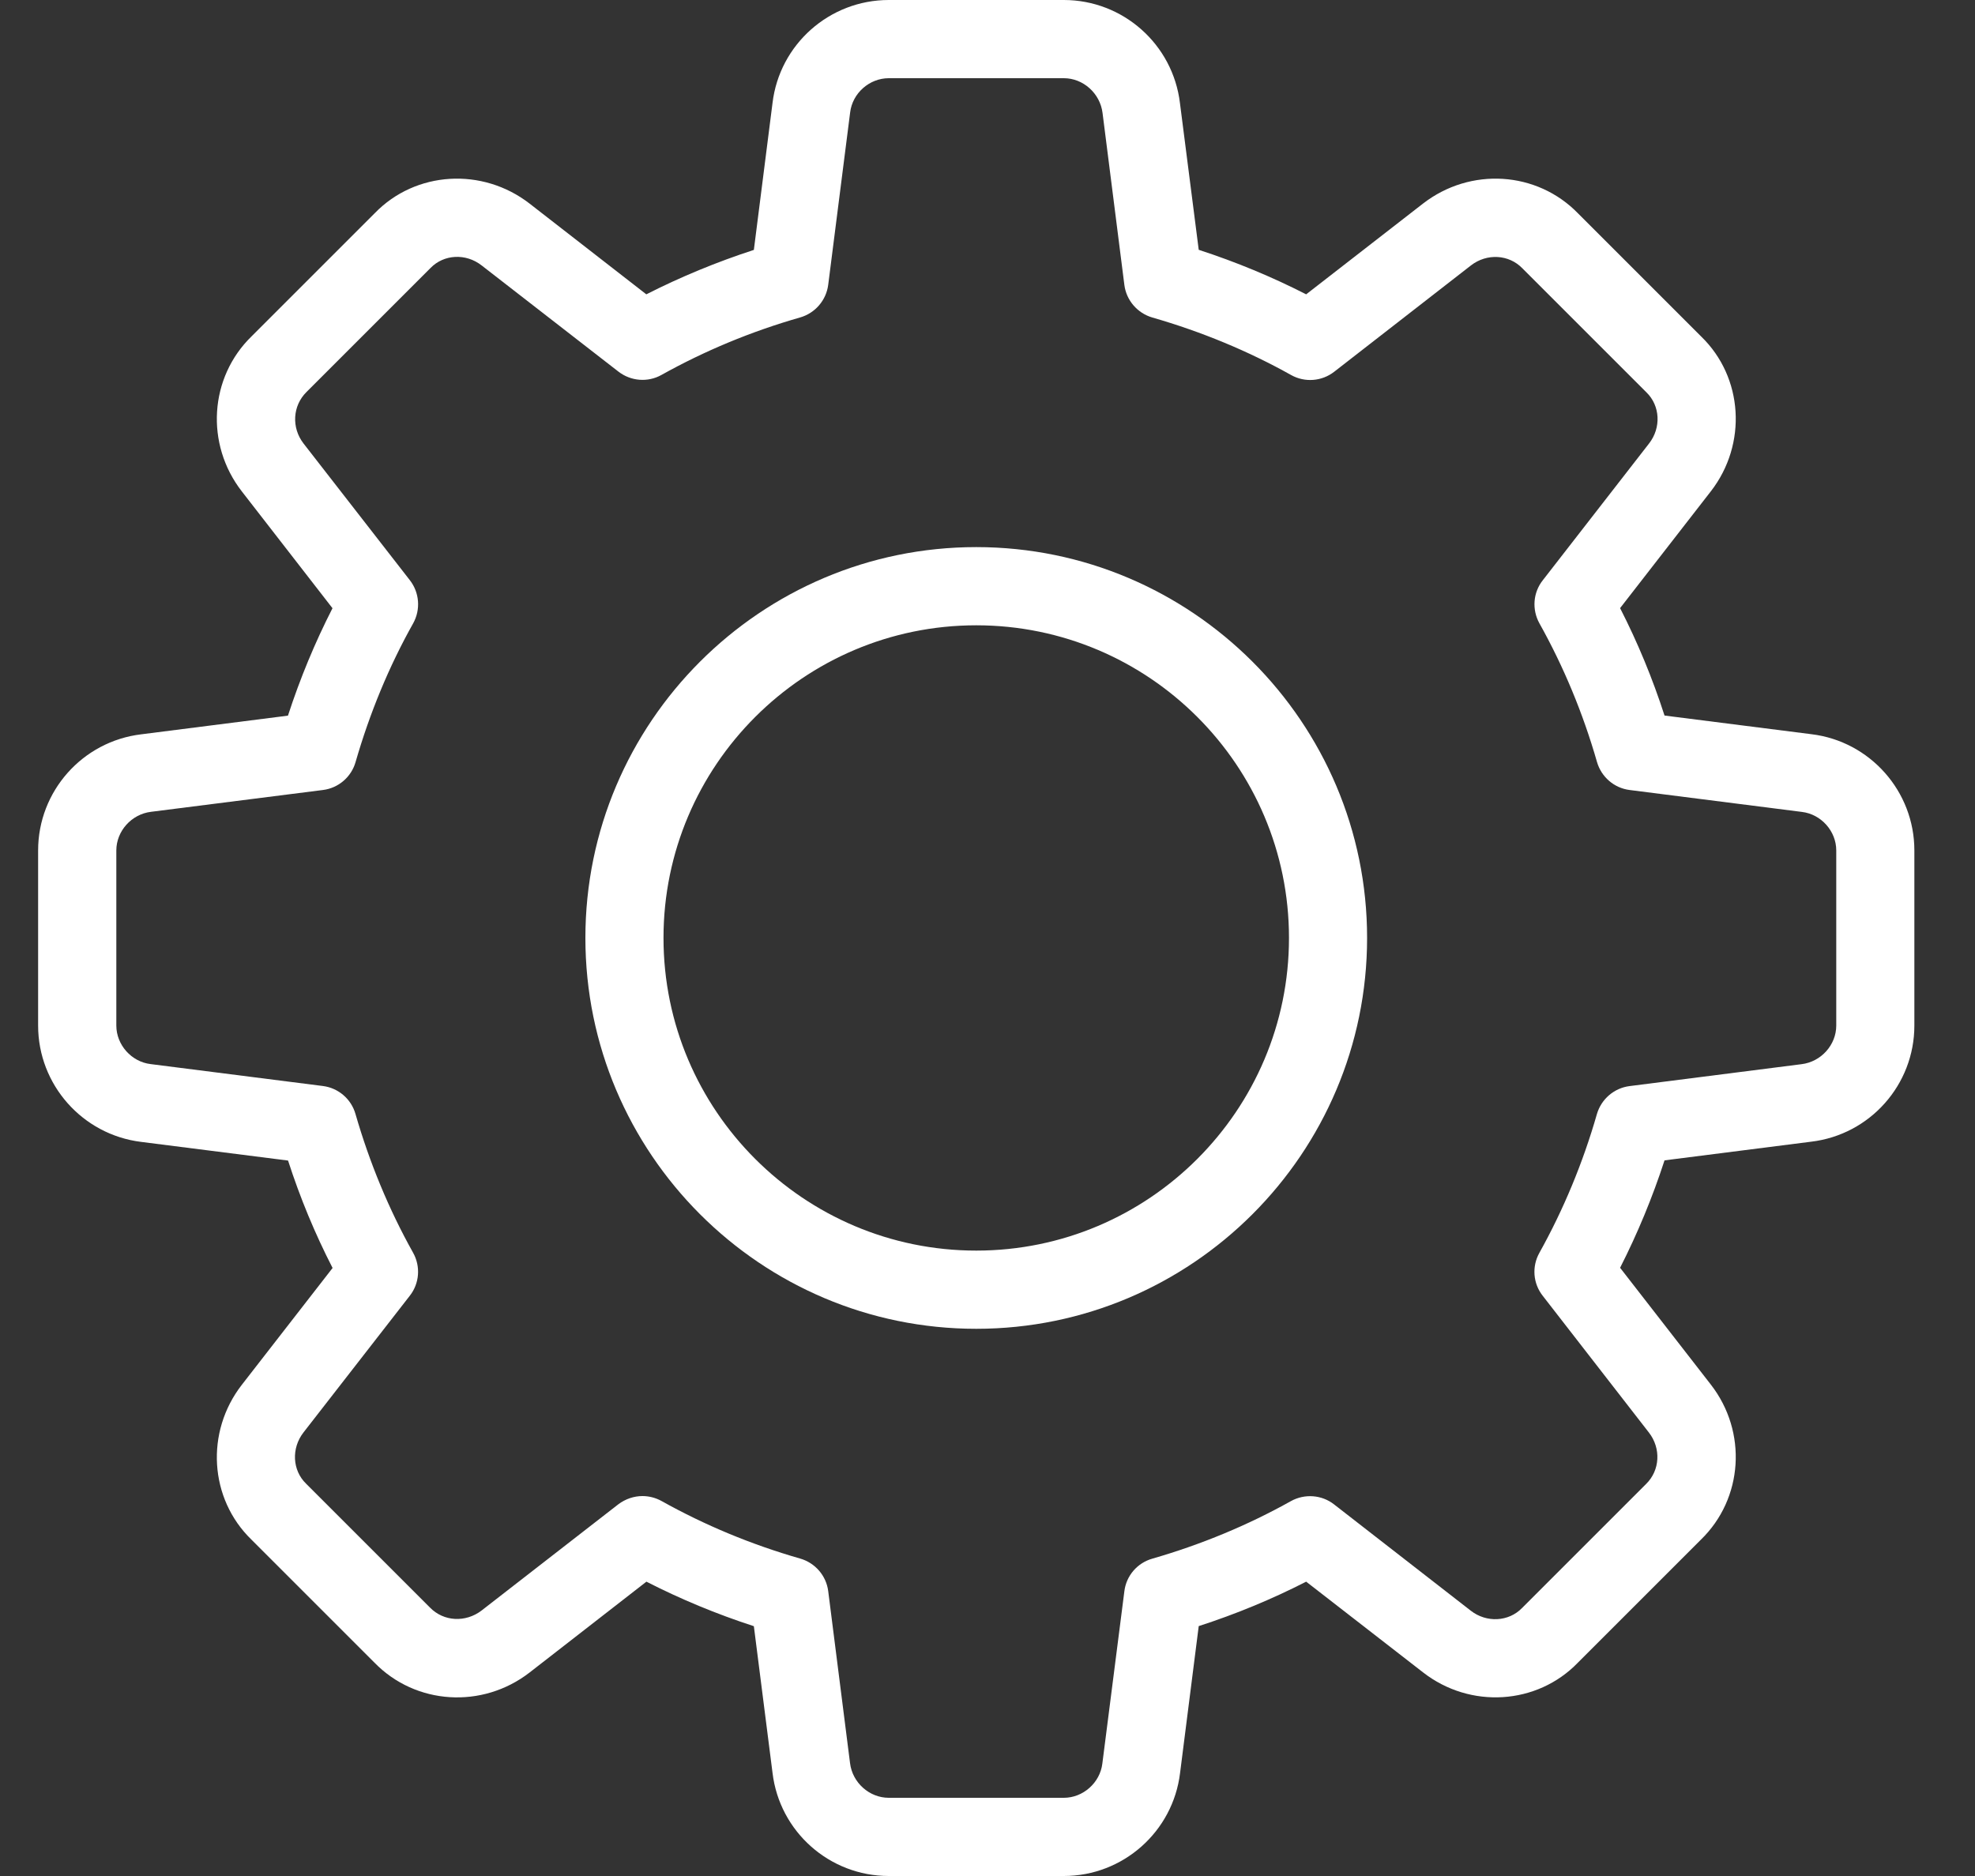 <svg width="20" height="19" viewBox="0 0 20 19" fill="none" xmlns="http://www.w3.org/2000/svg">
<rect x="0" y="0" width="20" height="19" fill="#333333" stroke="none"/>
<g clip-path="url(#clip0)">
<path d="M10.773 19H9C8.4 19 7.894 18.551 7.823 17.955L7.634 16.47C7.256 16.347 6.892 16.196 6.546 16.019L5.363 16.939C4.884 17.31 4.208 17.267 3.792 16.839L2.545 15.592C2.12 15.179 2.077 14.504 2.449 14.025L3.368 12.842C3.19 12.496 3.039 12.132 2.917 11.754L1.429 11.565C0.835 11.492 0.386 10.986 0.386 10.387V8.613C0.386 8.014 0.835 7.508 1.431 7.437L2.916 7.248C3.039 6.87 3.19 6.506 3.367 6.16L2.449 4.977C2.076 4.497 2.12 3.821 2.549 3.405L3.796 2.158C4.208 1.733 4.884 1.691 5.363 2.062L6.545 2.981C6.891 2.805 7.256 2.654 7.634 2.531L7.823 1.043C7.894 0.449 8.4 0 9 0H10.773C11.372 0 11.878 0.449 11.949 1.045L12.139 2.53C12.517 2.653 12.881 2.804 13.227 2.981L14.41 2.062C14.89 1.69 15.565 1.733 15.981 2.162L17.228 3.409C17.653 3.821 17.696 4.497 17.325 4.976L16.406 6.159C16.583 6.505 16.734 6.869 16.856 7.247L18.344 7.436C18.937 7.508 19.386 8.014 19.386 8.613V10.387C19.386 10.986 18.937 11.492 18.341 11.563L16.856 11.752C16.733 12.13 16.582 12.494 16.406 12.84L17.325 14.023C17.697 14.502 17.653 15.178 17.224 15.594L15.977 16.841C15.565 17.266 14.889 17.31 14.411 16.938L13.227 16.019C12.881 16.196 12.517 16.347 12.139 16.469L11.95 17.957C11.878 18.551 11.372 19 10.773 19ZM6.506 15.152C6.572 15.152 6.639 15.169 6.699 15.202C7.135 15.446 7.608 15.643 8.103 15.785C8.255 15.829 8.367 15.958 8.387 16.115L8.608 17.857C8.632 18.055 8.804 18.208 9 18.208H10.773C10.968 18.208 11.14 18.055 11.163 17.861L11.386 16.116C11.405 15.959 11.517 15.829 11.669 15.786C12.165 15.643 12.637 15.447 13.073 15.203C13.212 15.126 13.385 15.139 13.509 15.236L14.894 16.313C15.053 16.437 15.277 16.426 15.413 16.286L16.668 15.031C16.811 14.892 16.822 14.669 16.698 14.509L15.622 13.123C15.524 12.998 15.511 12.827 15.589 12.688C15.832 12.252 16.029 11.779 16.171 11.284C16.215 11.132 16.345 11.02 16.501 11L18.243 10.778C18.442 10.754 18.595 10.582 18.595 10.387V8.613C18.595 8.418 18.442 8.246 18.247 8.223L16.502 8.001C16.345 7.981 16.216 7.869 16.172 7.717C16.03 7.222 15.833 6.749 15.589 6.313C15.512 6.174 15.524 6.002 15.623 5.877L16.699 4.492C16.824 4.332 16.812 4.109 16.673 3.974L15.418 2.719C15.28 2.575 15.056 2.564 14.896 2.688L13.511 3.765C13.385 3.863 13.213 3.876 13.074 3.798C12.64 3.555 12.167 3.359 11.67 3.216C11.518 3.172 11.406 3.042 11.386 2.886L11.165 1.144C11.14 0.944 10.968 0.792 10.773 0.792H9C8.804 0.792 8.632 0.944 8.609 1.139L8.387 2.884C8.367 3.041 8.255 3.171 8.103 3.215C7.606 3.357 7.134 3.554 6.699 3.797C6.56 3.875 6.389 3.861 6.263 3.764L4.877 2.688C4.717 2.563 4.495 2.575 4.36 2.714L3.105 3.969C2.962 4.109 2.95 4.332 3.074 4.492L4.151 5.877C4.248 6.002 4.261 6.174 4.184 6.313C3.939 6.749 3.744 7.222 3.601 7.717C3.558 7.869 3.428 7.981 3.271 8.001L1.529 8.222C1.331 8.246 1.178 8.418 1.178 8.613V10.387C1.178 10.582 1.331 10.754 1.525 10.777L3.27 10.999C3.427 11.019 3.557 11.131 3.6 11.283C3.743 11.778 3.939 12.251 4.183 12.687C4.261 12.826 4.248 12.998 4.15 13.123L3.073 14.508C2.949 14.668 2.96 14.891 3.099 15.026L4.354 16.281C4.493 16.424 4.715 16.435 4.877 16.311L6.262 15.235C6.334 15.181 6.42 15.152 6.506 15.152Z" fill="white"/>
<path d="M9.886 13.458C7.703 13.458 5.928 11.682 5.928 9.499C5.928 7.317 7.703 5.541 9.886 5.541C12.069 5.541 13.844 7.317 13.844 9.499C13.844 11.682 12.069 13.458 9.886 13.458ZM9.886 6.333C8.14 6.333 6.719 7.753 6.719 9.499C6.719 11.246 8.14 12.666 9.886 12.666C11.633 12.666 13.053 11.246 13.053 9.499C13.053 7.753 11.633 6.333 9.886 6.333Z" fill="white"/>
</g>
<defs>
<clipPath id="clip0">
<rect width="19" height="19" fill="white" transform="translate(0.386)"/>
</clipPath>
</defs>
</svg>
